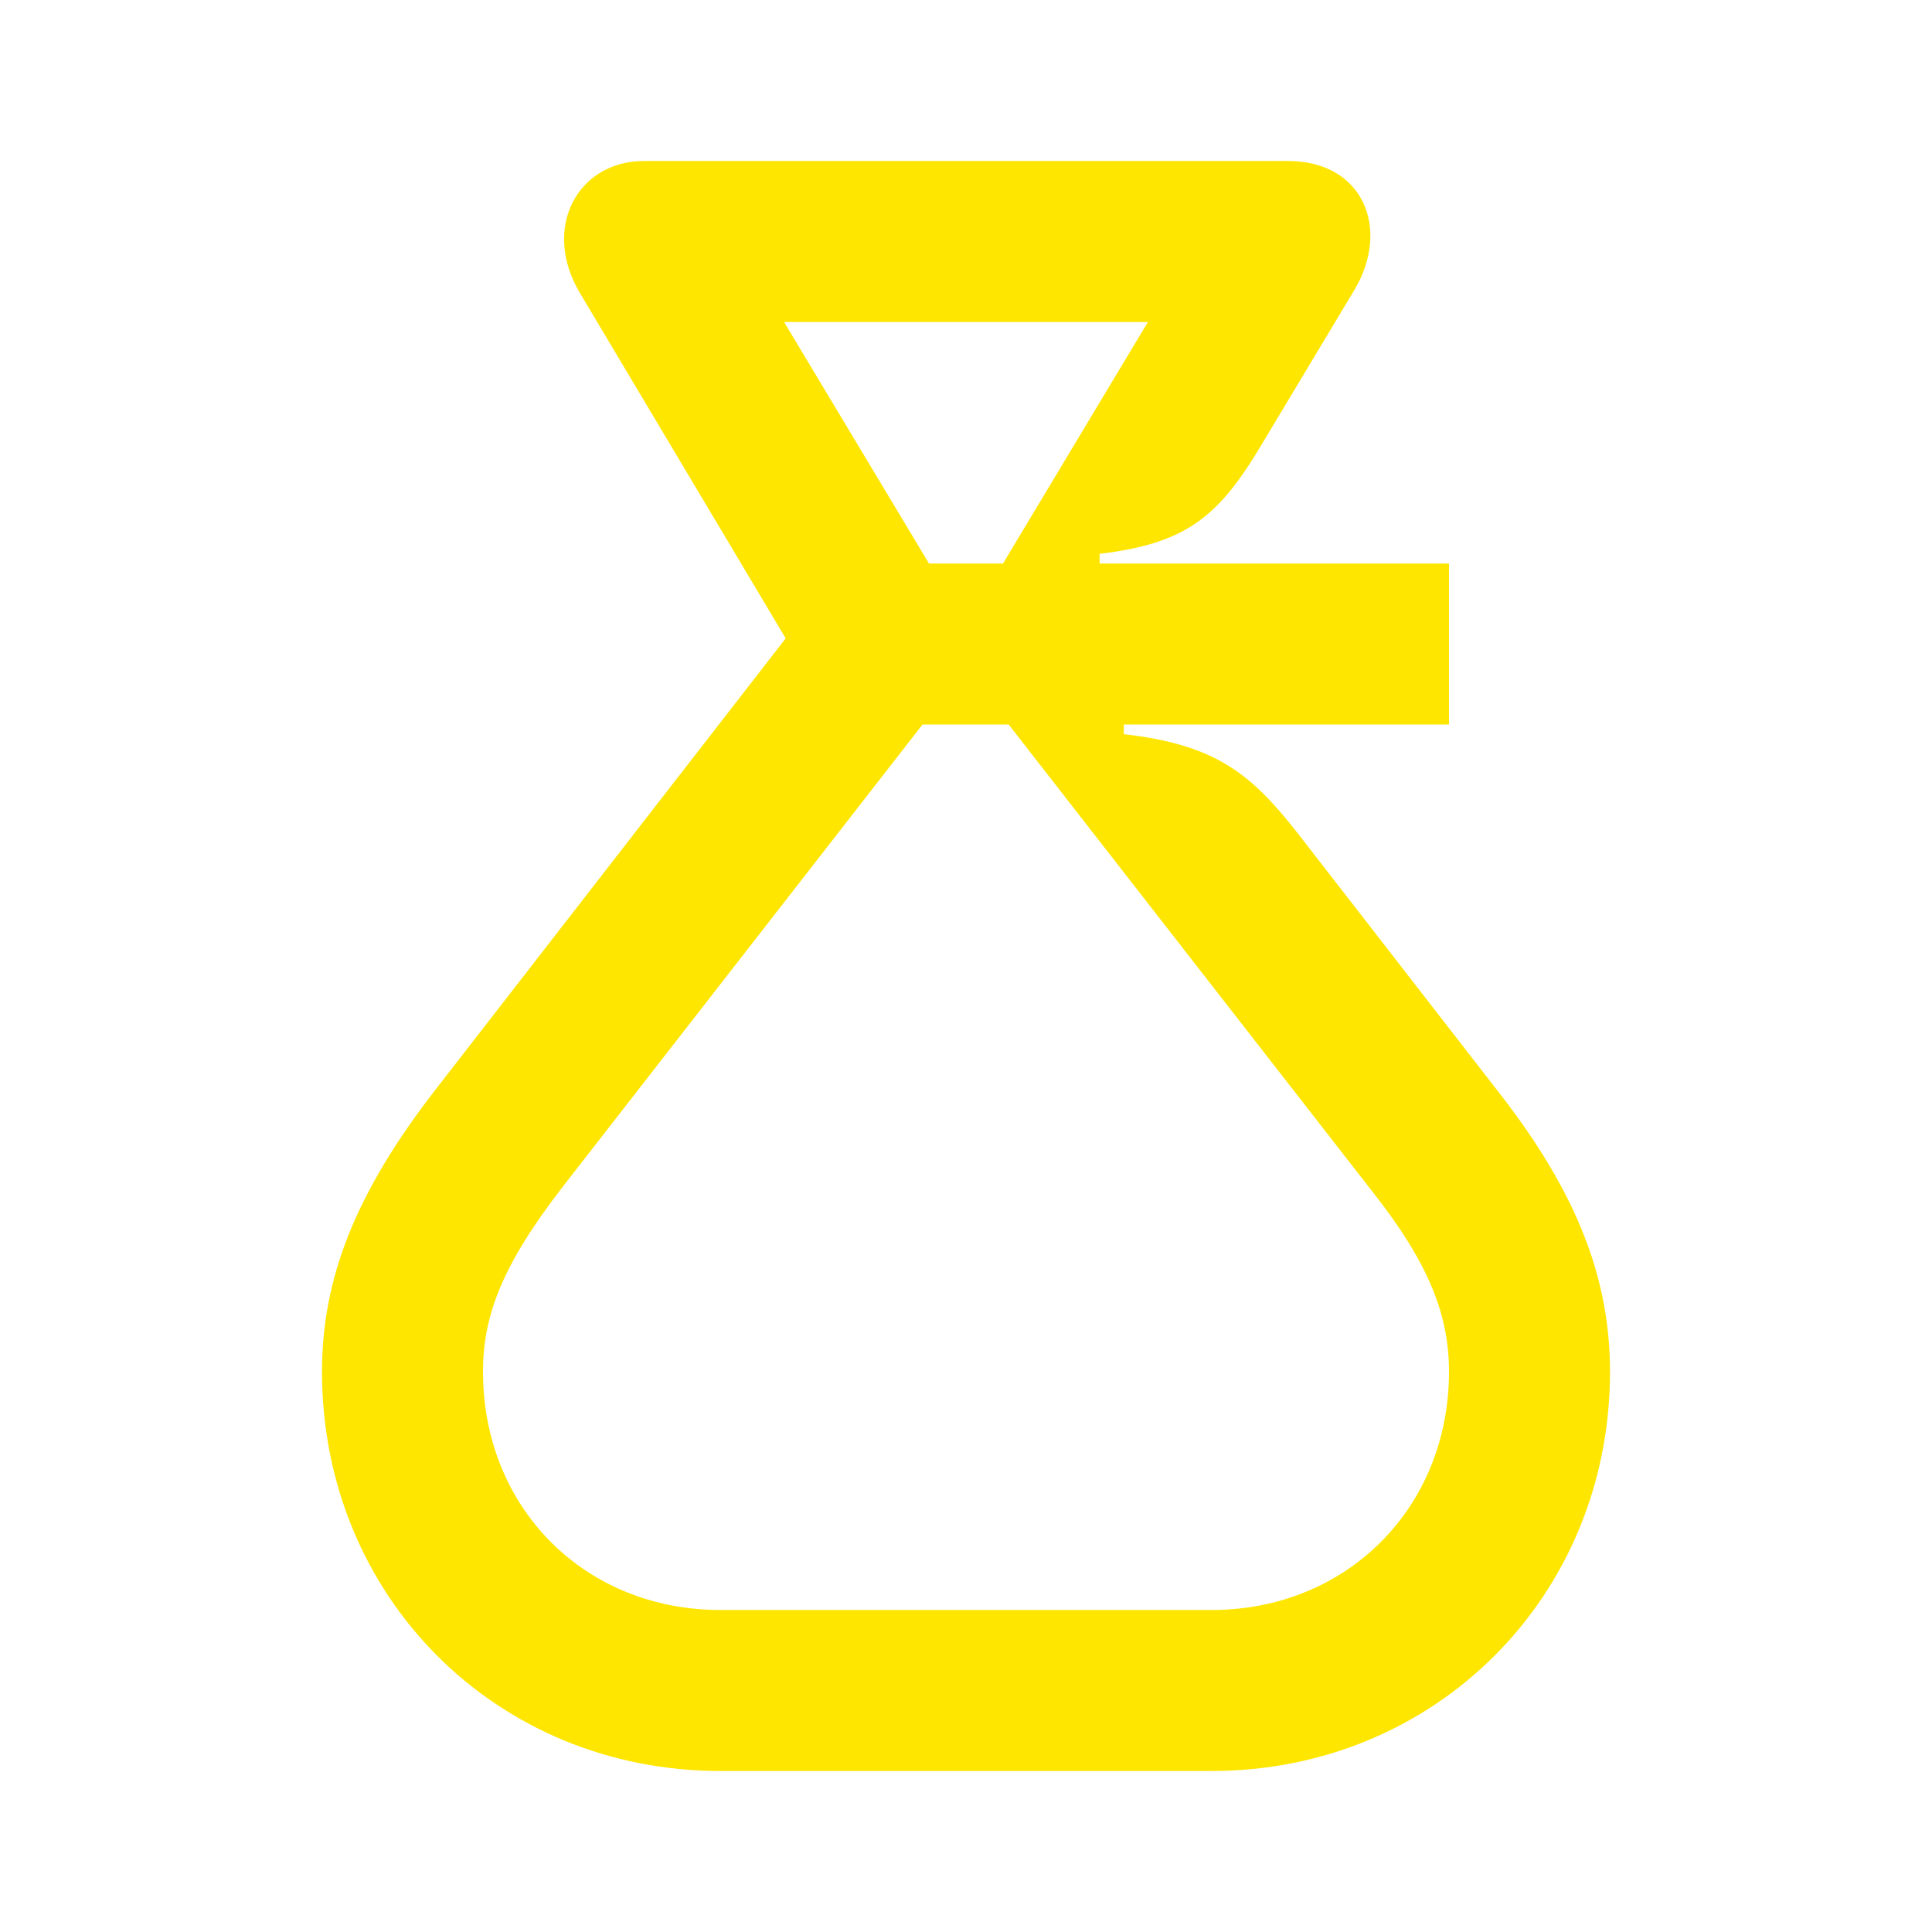 <svg width="24" height="24" viewBox="0 0 24 24" fill="none" xmlns="http://www.w3.org/2000/svg">
<path d="M13.96 9.12V9H18V7H13.66V6.88C14.74 6.75 15.14 6.42 15.68 5.51L16.82 3.61C17.28 2.85 16.94 2 16 2H8C7.17 2 6.72 2.84 7.21 3.65L9.76 7.93L5.43 13.51C4.4 14.83 4 15.9 4 17.04C4 19.83 6.16 22 8.95 22H15.05C17.83 22 20 19.83 20 17.04C20 15.91 19.61 14.85 18.65 13.61L16.12 10.35C15.54 9.61 15.1 9.25 13.96 9.12ZM14.26 4L12.46 7H11.54L9.74 4H14.26ZM7 14.73L11.46 9H12.53L17.07 14.83C17.76 15.71 18 16.35 18 17.04C18 18.73 16.73 20 15.05 20H8.95C7.26 20 6 18.73 6 17.04C6 16.34 6.24 15.71 7 14.73Z" fill="#FEE600"/>
</svg>
